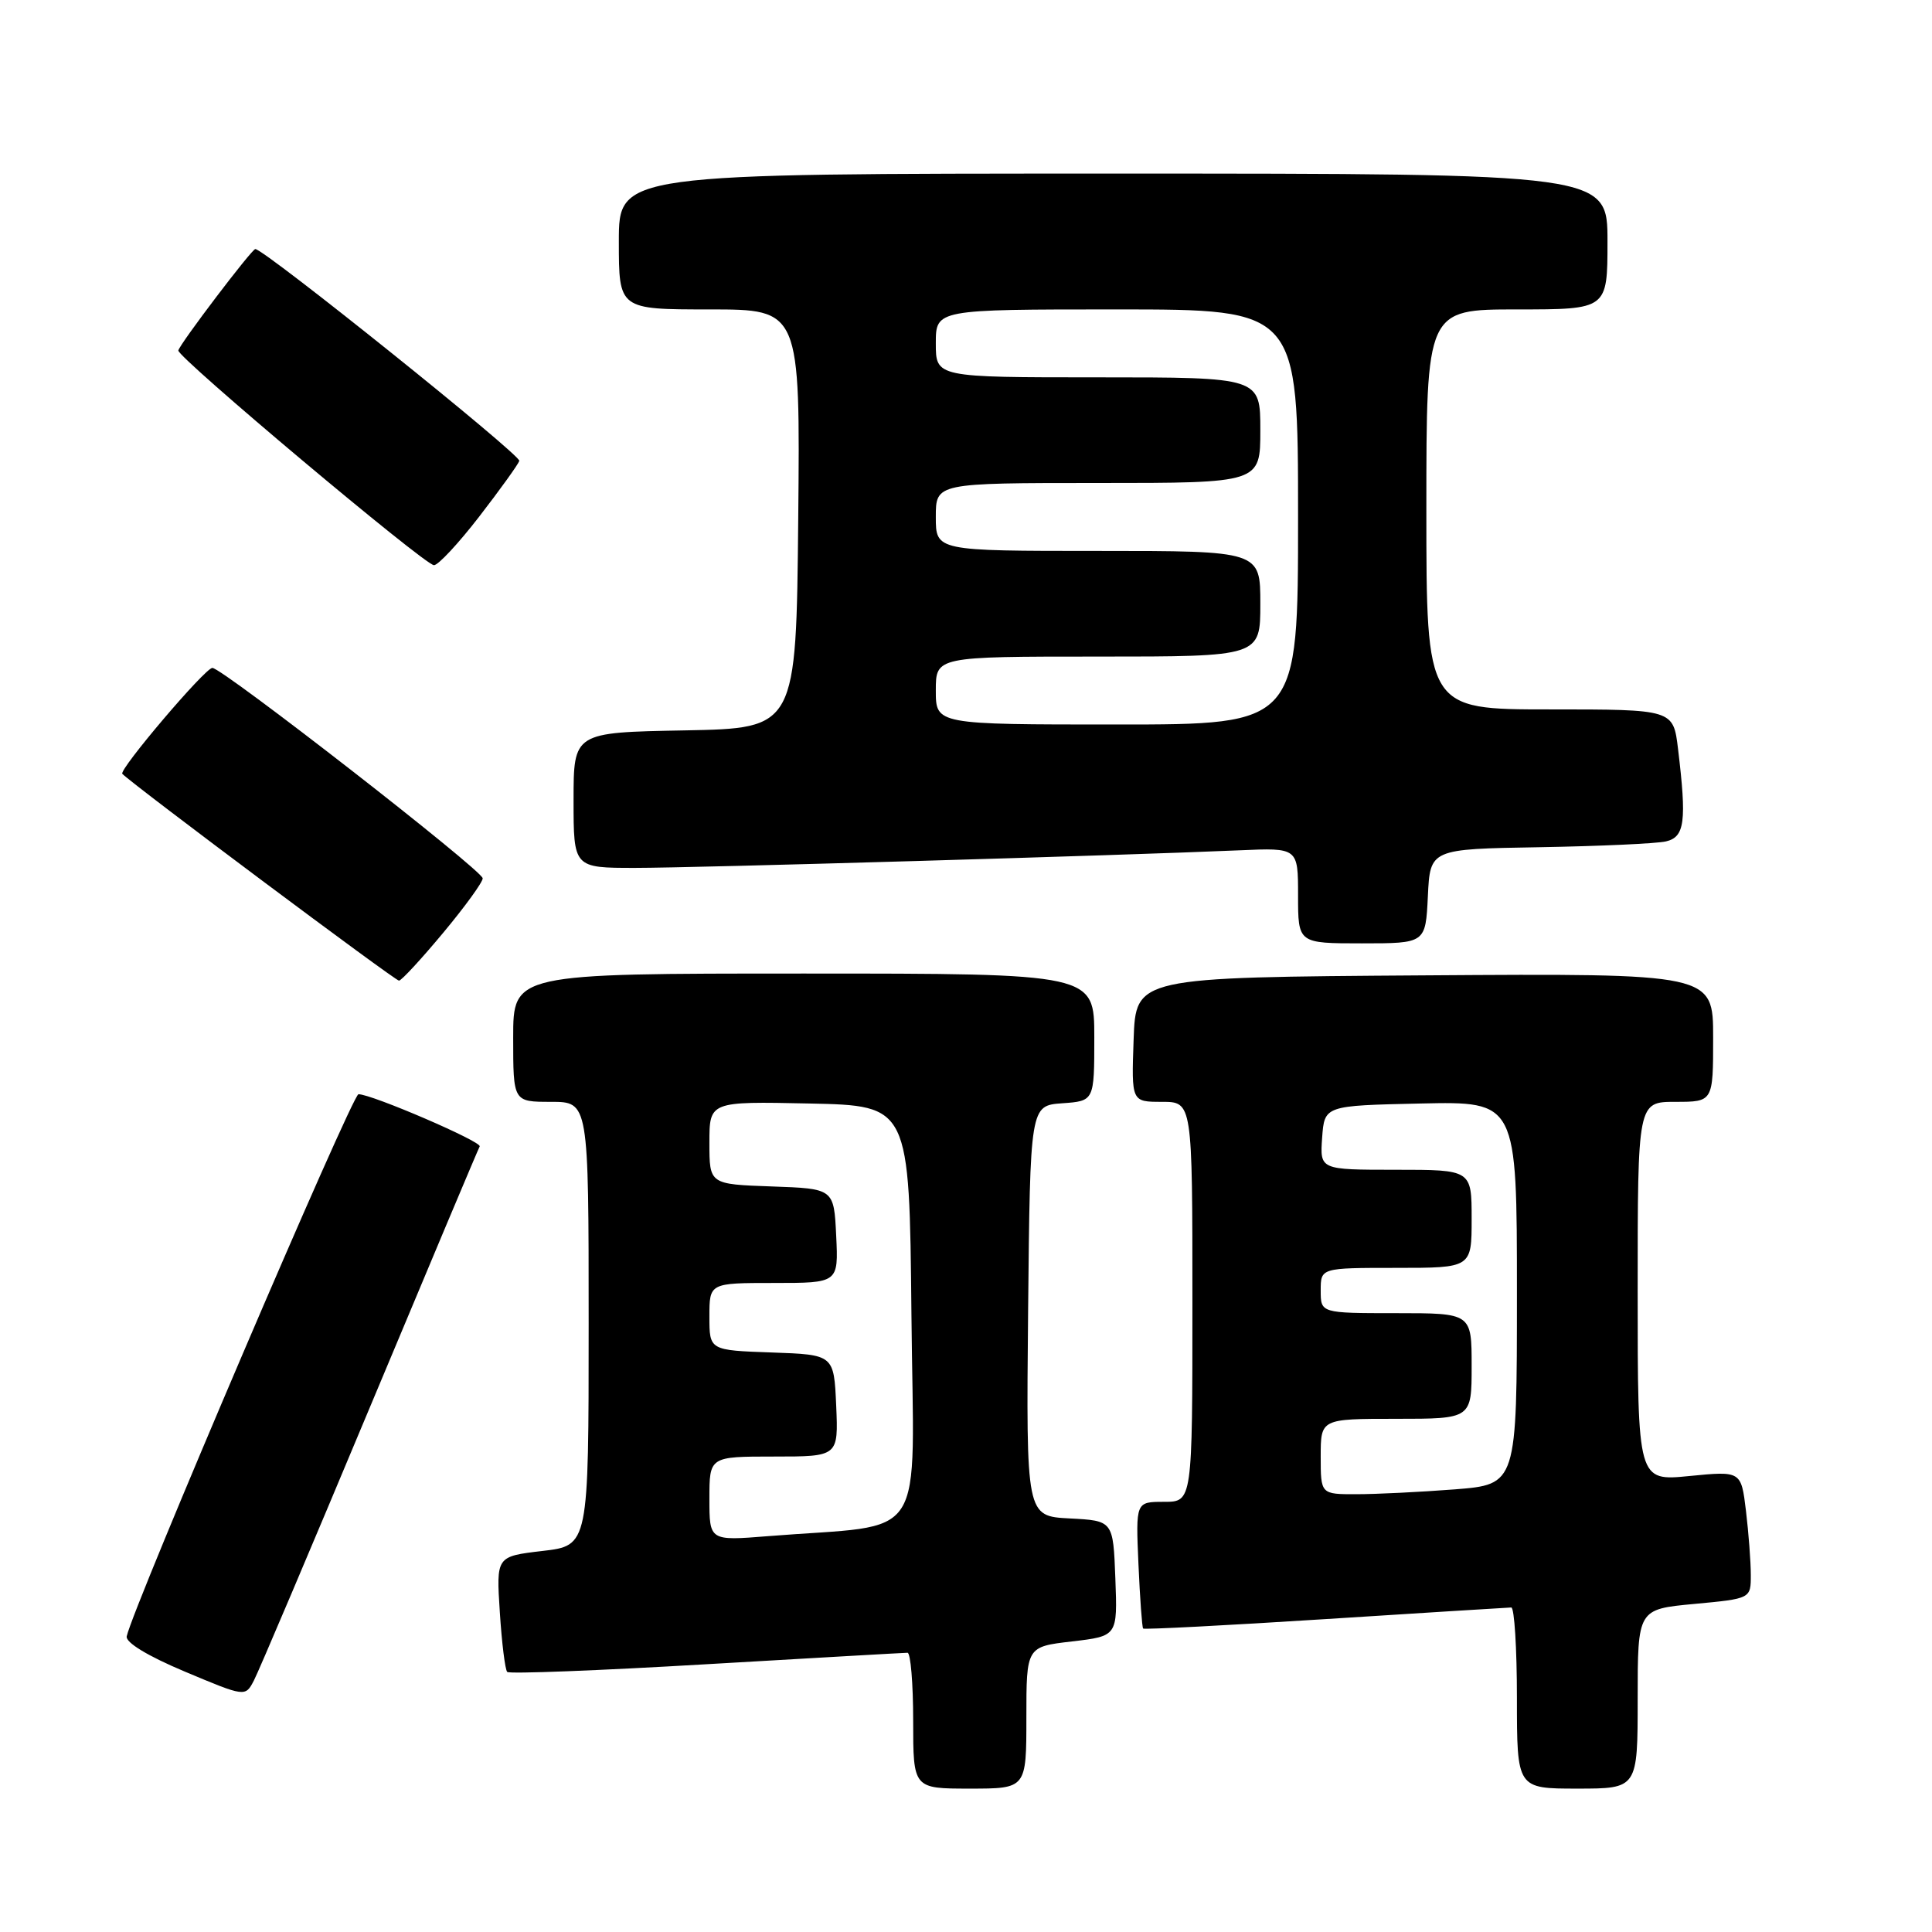 <?xml version="1.0" encoding="UTF-8" standalone="no"?>
<!DOCTYPE svg PUBLIC "-//W3C//DTD SVG 1.1//EN" "http://www.w3.org/Graphics/SVG/1.1/DTD/svg11.dtd" >
<svg xmlns="http://www.w3.org/2000/svg" xmlns:xlink="http://www.w3.org/1999/xlink" version="1.1" viewBox="0 0 256 256">
 <g >
 <path fill="currentColor"
d=" M 136.00 227.60 C 136.00 218.20 136.00 218.20 142.04 217.50 C 148.08 216.79 148.08 216.79 147.79 209.15 C 147.50 201.50 147.50 201.50 141.73 201.20 C 135.97 200.90 135.97 200.90 136.23 173.70 C 136.50 146.50 136.50 146.50 140.75 146.19 C 145.00 145.89 145.00 145.89 145.00 137.44 C 145.00 129.00 145.00 129.00 106.50 129.00 C 68.00 129.00 68.00 129.00 68.00 137.50 C 68.00 146.00 68.00 146.00 73.00 146.00 C 78.00 146.00 78.00 146.00 78.00 175.40 C 78.00 204.80 78.00 204.80 71.88 205.51 C 65.75 206.23 65.75 206.23 66.23 213.63 C 66.49 217.70 66.93 221.26 67.21 221.54 C 67.48 221.82 79.36 221.36 93.60 220.52 C 107.85 219.69 119.84 219.00 120.25 219.00 C 120.66 219.00 121.00 223.05 121.00 228.00 C 121.00 237.00 121.00 237.00 128.50 237.00 C 136.00 237.00 136.00 237.00 136.00 227.60 Z  M 217.00 225.12 C 217.00 213.23 217.00 213.23 224.50 212.53 C 232.00 211.83 232.00 211.83 231.99 208.66 C 231.99 206.92 231.70 203.12 231.35 200.20 C 230.71 194.91 230.71 194.91 223.86 195.58 C 217.00 196.26 217.00 196.26 217.00 171.13 C 217.00 146.00 217.00 146.00 222.00 146.00 C 227.00 146.00 227.00 146.00 227.00 137.49 C 227.00 128.98 227.00 128.98 188.75 129.24 C 150.50 129.50 150.50 129.50 150.21 137.75 C 149.92 146.00 149.92 146.00 153.96 146.00 C 158.00 146.00 158.00 146.00 158.00 172.50 C 158.00 199.00 158.00 199.00 154.24 199.00 C 150.49 199.00 150.49 199.00 150.85 207.25 C 151.05 211.79 151.33 215.63 151.47 215.79 C 151.62 215.94 162.48 215.38 175.62 214.54 C 188.75 213.70 199.84 213.01 200.25 213.00 C 200.66 213.00 201.00 218.40 201.00 225.00 C 201.00 237.00 201.00 237.00 209.00 237.00 C 217.00 237.00 217.00 237.00 217.00 225.12 Z  M 49.00 186.50 C 56.82 167.80 63.37 152.24 63.56 151.91 C 63.93 151.30 49.25 144.98 47.50 144.99 C 46.66 145.00 17.65 212.85 16.79 216.82 C 16.61 217.63 19.57 219.43 24.50 221.50 C 32.50 224.86 32.50 224.86 33.64 222.68 C 34.27 221.48 41.18 205.20 49.00 186.50 Z  M 58.75 123.57 C 61.64 120.10 63.98 116.87 63.96 116.38 C 63.91 115.31 29.46 88.50 28.14 88.50 C 27.18 88.50 15.69 102.03 16.21 102.54 C 17.79 104.12 52.40 129.99 52.87 129.94 C 53.22 129.91 55.86 127.04 58.75 123.57 Z  M 189.20 118.75 C 189.50 112.50 189.50 112.50 204.00 112.26 C 211.97 112.12 219.51 111.78 220.75 111.49 C 223.24 110.91 223.51 108.86 222.35 99.25 C 221.72 94.00 221.72 94.00 205.36 94.00 C 189.00 94.00 189.00 94.00 189.00 67.50 C 189.00 41.00 189.00 41.00 201.00 41.00 C 213.00 41.00 213.00 41.00 213.00 32.00 C 213.00 23.00 213.00 23.00 147.50 23.00 C 82.00 23.00 82.00 23.00 82.00 32.00 C 82.00 41.00 82.00 41.00 94.02 41.00 C 106.03 41.00 106.03 41.00 105.77 68.75 C 105.50 96.50 105.50 96.50 90.75 96.78 C 76.00 97.05 76.00 97.05 76.00 106.03 C 76.00 115.00 76.00 115.00 84.17 115.00 C 92.05 115.00 148.42 113.36 164.25 112.67 C 172.00 112.33 172.00 112.33 172.00 118.67 C 172.00 125.00 172.00 125.00 180.45 125.00 C 188.90 125.00 188.90 125.00 189.20 118.75 Z  M 63.50 68.45 C 66.25 64.89 68.64 61.57 68.81 61.07 C 69.06 60.32 35.02 33.00 33.83 33.00 C 33.36 33.00 23.81 45.58 23.63 46.44 C 23.45 47.30 56.25 74.86 57.50 74.89 C 58.05 74.91 60.75 72.01 63.50 68.45 Z  M 94.00 198.59 C 94.00 193.00 94.00 193.00 102.55 193.00 C 111.09 193.00 111.09 193.00 110.80 186.25 C 110.50 179.50 110.50 179.50 102.25 179.21 C 94.00 178.92 94.00 178.92 94.00 174.46 C 94.00 170.00 94.00 170.00 102.55 170.00 C 111.10 170.00 111.10 170.00 110.80 163.75 C 110.50 157.50 110.50 157.50 102.25 157.21 C 94.00 156.92 94.00 156.92 94.00 151.43 C 94.00 145.94 94.00 145.94 107.25 146.22 C 120.50 146.50 120.50 146.50 120.77 174.15 C 121.06 205.22 123.26 201.82 101.75 203.55 C 94.00 204.17 94.00 204.17 94.00 198.59 Z  M 175.00 193.00 C 175.00 188.00 175.00 188.00 185.00 188.00 C 195.00 188.00 195.00 188.00 195.00 181.00 C 195.00 174.00 195.00 174.00 185.00 174.00 C 175.00 174.00 175.00 174.00 175.00 171.00 C 175.00 168.00 175.00 168.00 185.00 168.00 C 195.00 168.00 195.00 168.00 195.00 161.50 C 195.00 155.00 195.00 155.00 184.94 155.00 C 174.89 155.00 174.89 155.00 175.19 150.75 C 175.50 146.50 175.50 146.50 188.25 146.22 C 201.00 145.94 201.00 145.94 201.00 171.32 C 201.00 196.70 201.00 196.70 192.75 197.35 C 188.21 197.70 182.36 197.99 179.75 197.99 C 175.00 198.00 175.00 198.00 175.00 193.00 Z  M 124.00 91.50 C 124.00 87.00 124.00 87.00 145.50 87.00 C 167.00 87.00 167.00 87.00 167.00 80.00 C 167.00 73.00 167.00 73.00 145.50 73.00 C 124.00 73.00 124.00 73.00 124.00 68.50 C 124.00 64.00 124.00 64.00 145.50 64.00 C 167.00 64.00 167.00 64.00 167.00 57.00 C 167.00 50.00 167.00 50.00 145.50 50.00 C 124.00 50.00 124.00 50.00 124.00 45.50 C 124.00 41.00 124.00 41.00 148.00 41.00 C 172.00 41.00 172.00 41.00 172.00 68.50 C 172.00 96.00 172.00 96.00 148.00 96.00 C 124.00 96.00 124.00 96.00 124.00 91.50 Z "/>
</g>
</svg>